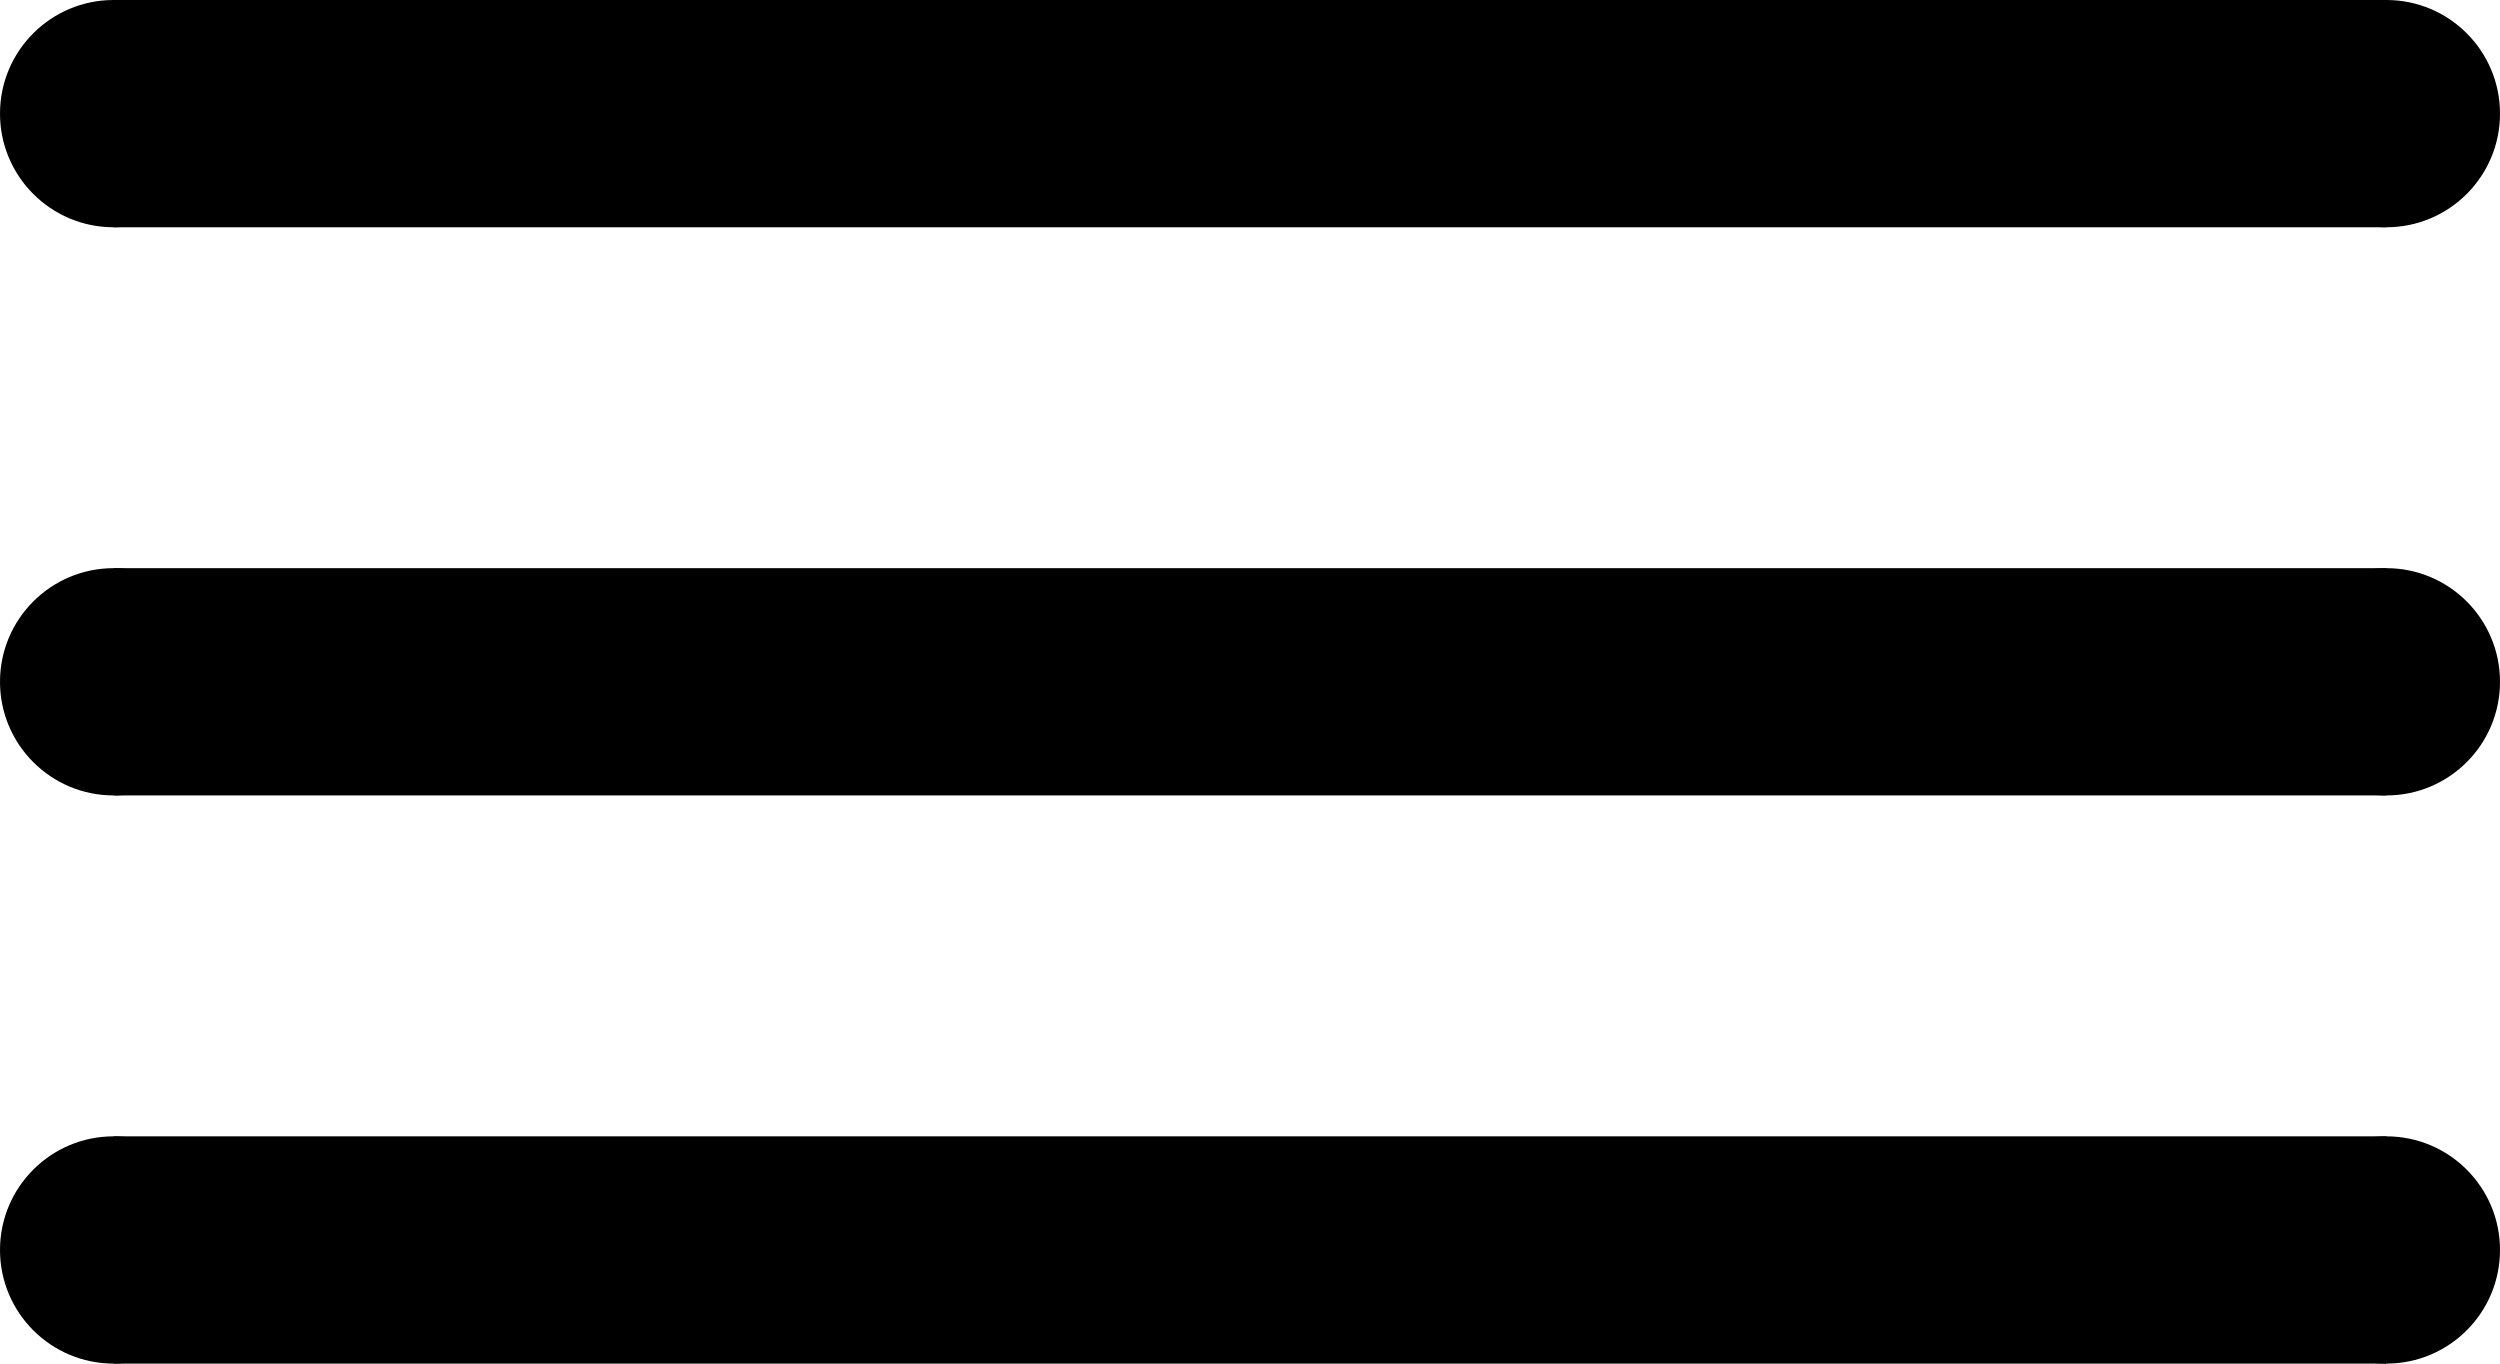 <svg xmlns="http://www.w3.org/2000/svg" width="45.167" height="24.636" viewBox="0 0 45.167 24.636">
  <g id="Menu_ham_icon_black" transform="translate(-367 -63.5)">
    <g id="Group_3" data-name="Group 3" transform="translate(367 73.765)">
      <circle id="Ellipse_7" data-name="Ellipse 7" cx="2.053" cy="2.053" r="2.053"/>
      <circle id="Ellipse_8" data-name="Ellipse 8" cx="2.053" cy="2.053" r="2.053" transform="translate(41.061)"/>
      <rect id="Rectangle_5" data-name="Rectangle 5" width="41.061" height="4.106" transform="translate(2.053)"/>
    </g>
    <g id="Group_5" data-name="Group 5" transform="translate(367 84.03)">
      <circle id="Ellipse_7-2" data-name="Ellipse 7" cx="2.053" cy="2.053" r="2.053" transform="translate(0 0)"/>
      <circle id="Ellipse_8-2" data-name="Ellipse 8" cx="2.053" cy="2.053" r="2.053" transform="translate(41.061 0)"/>
      <rect id="Rectangle_5-2" data-name="Rectangle 5" width="41.061" height="4.106" transform="translate(2.053 0)"/>
    </g>
    <g id="Group_4" data-name="Group 4" transform="translate(367 63.5)">
      <circle id="Ellipse_7-3" data-name="Ellipse 7" cx="2.053" cy="2.053" r="2.053" transform="translate(0 0)"/>
      <circle id="Ellipse_8-3" data-name="Ellipse 8" cx="2.053" cy="2.053" r="2.053" transform="translate(41.061 0)"/>
      <rect id="Rectangle_5-3" data-name="Rectangle 5" width="41.061" height="4.106" transform="translate(2.053 0)"/>
    </g>
  </g>
</svg>
